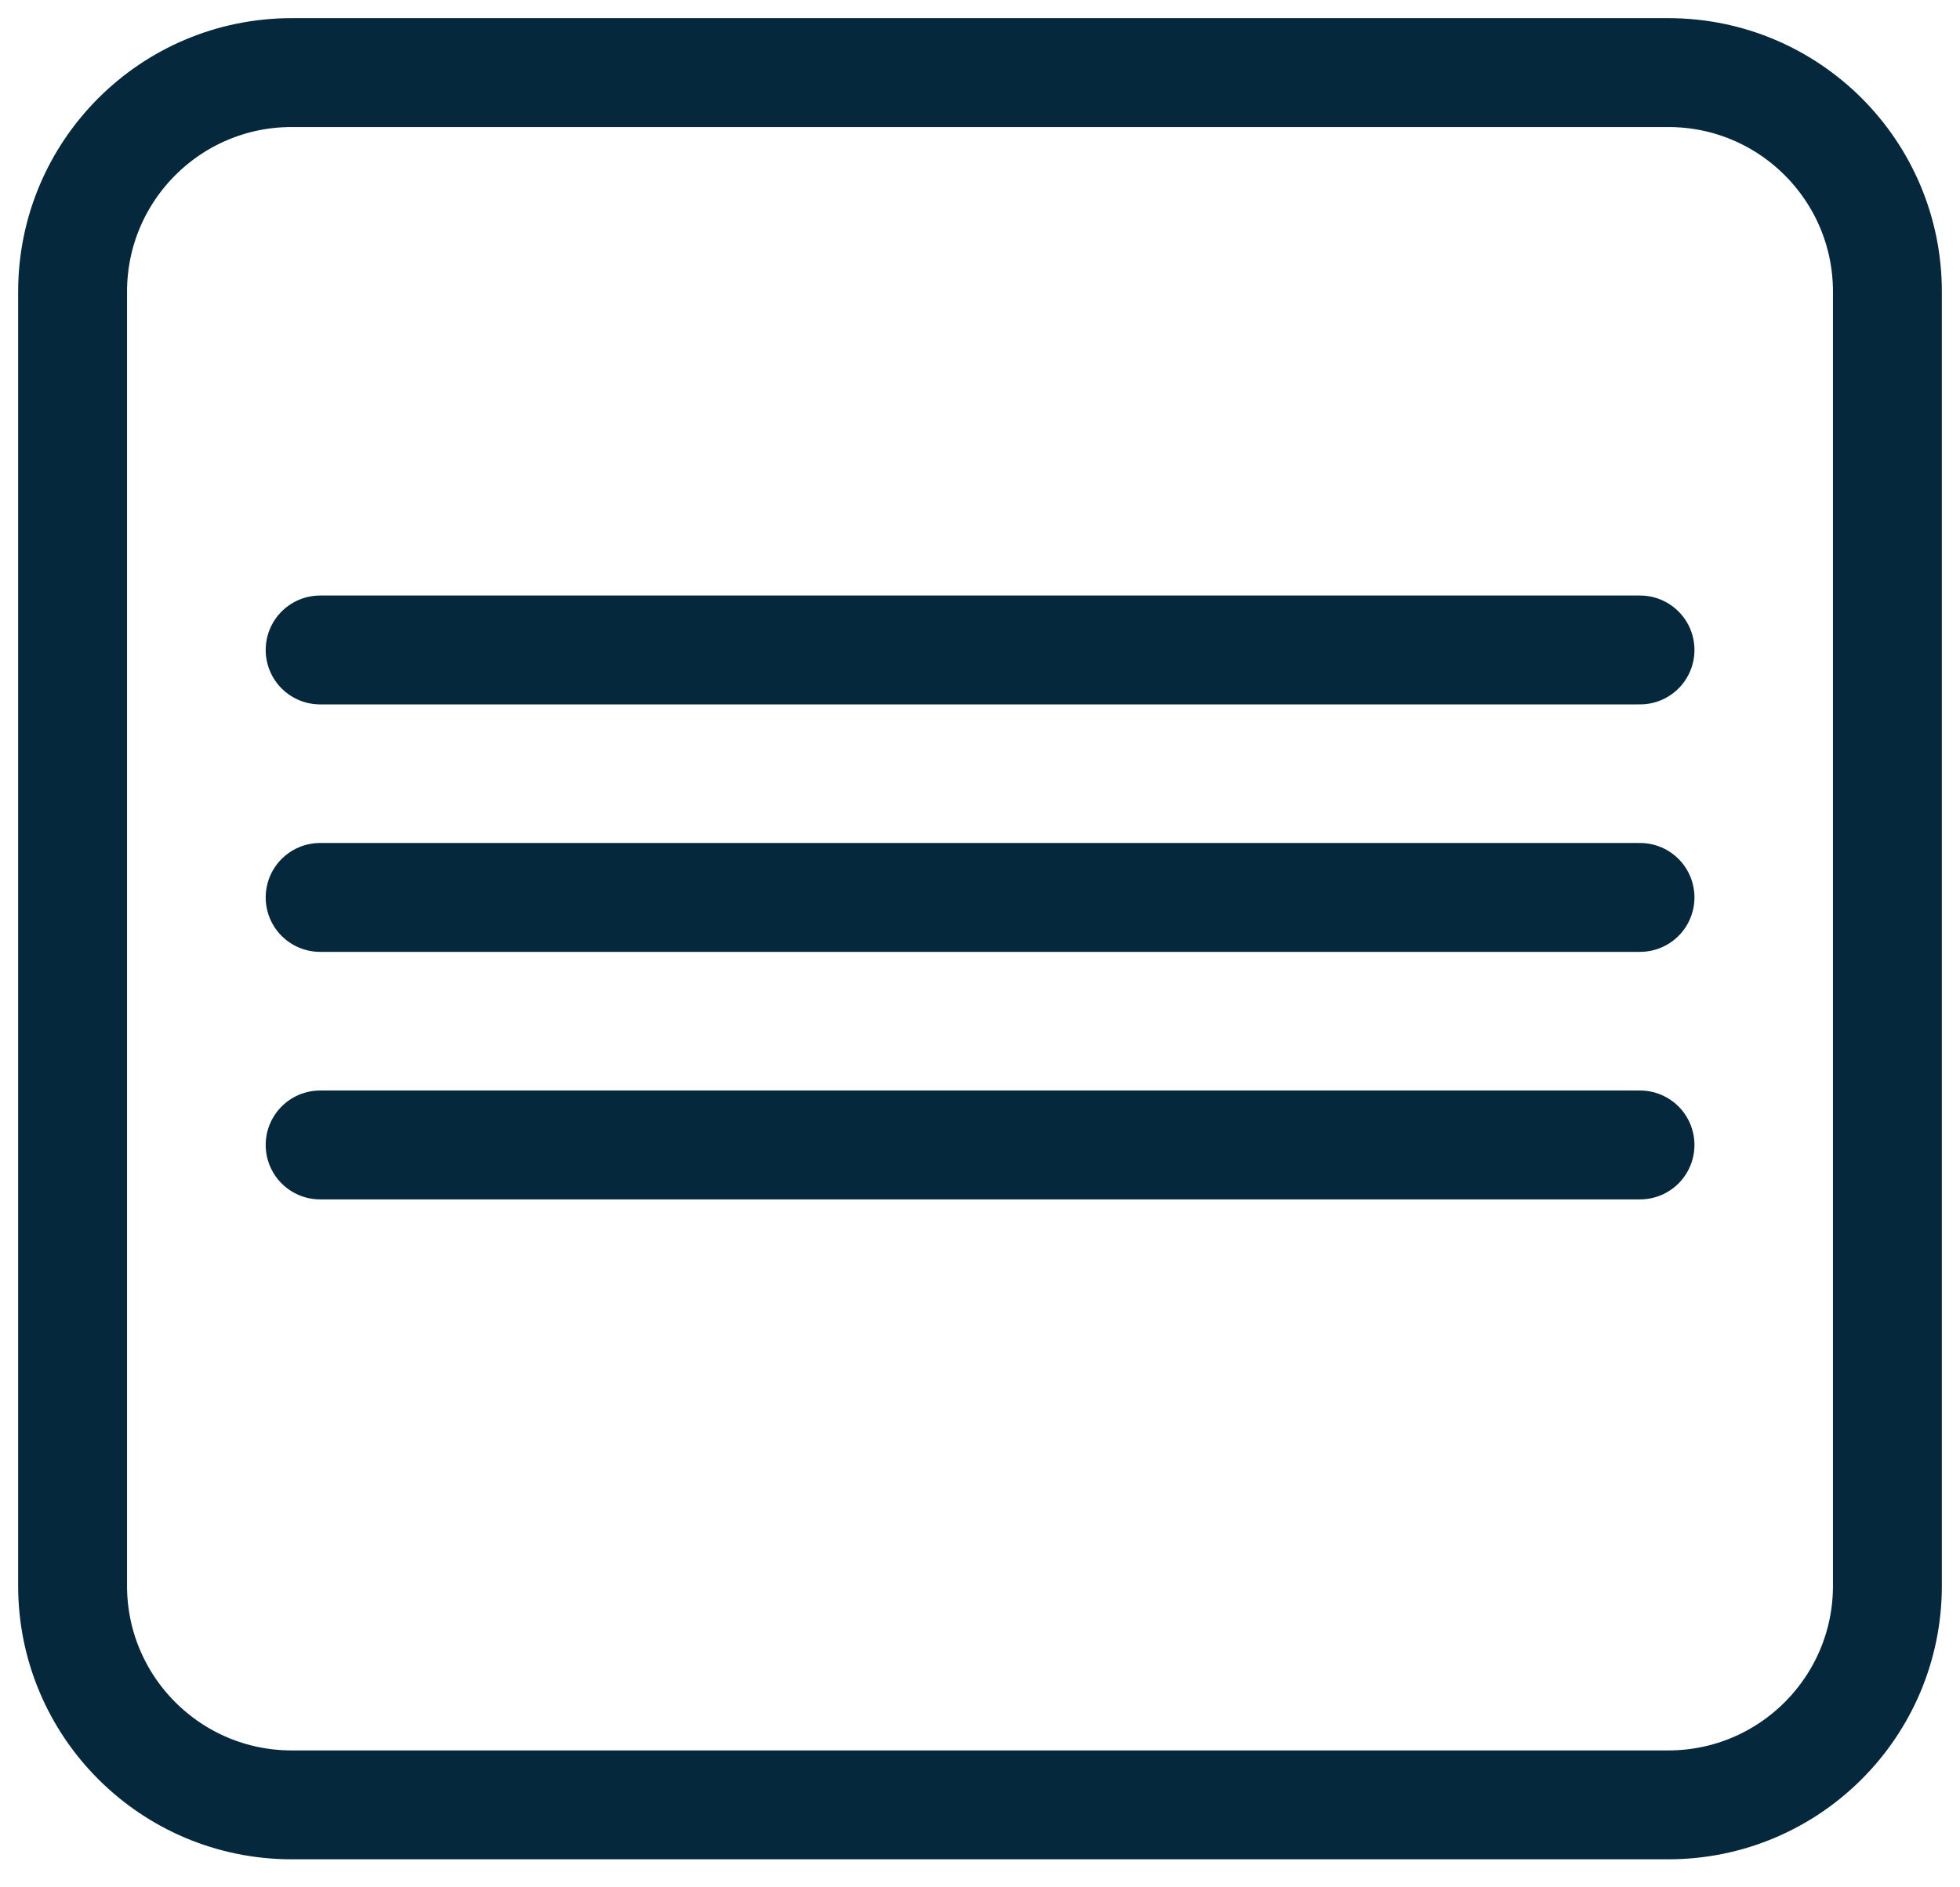 <svg width="27" height="26" viewBox="0 0 27 26" fill="none" xmlns="http://www.w3.org/2000/svg">
<path d="M22.982 1H4.018C2.351 1 1 2.351 1 4.018V21.846C1 23.512 2.351 24.864 4.018 24.864H22.982C24.649 24.864 26 23.512 26 21.846V4.018C26 2.351 24.649 1 22.982 1Z" stroke="#06283D" stroke-width="1.5" stroke-linecap="round" stroke-linejoin="round"/>
<path d="M4.41 8.954H22.592" stroke="#06283D" stroke-width="1.5" stroke-linecap="round" stroke-linejoin="round"/>
<path d="M4.41 12.363H22.592" stroke="#06283D" stroke-width="1.5" stroke-linecap="round" stroke-linejoin="round"/>
<path d="M4.41 15.773H22.592" stroke="#06283D" stroke-width="1.5" stroke-linecap="round" stroke-linejoin="round"/>
</svg>
